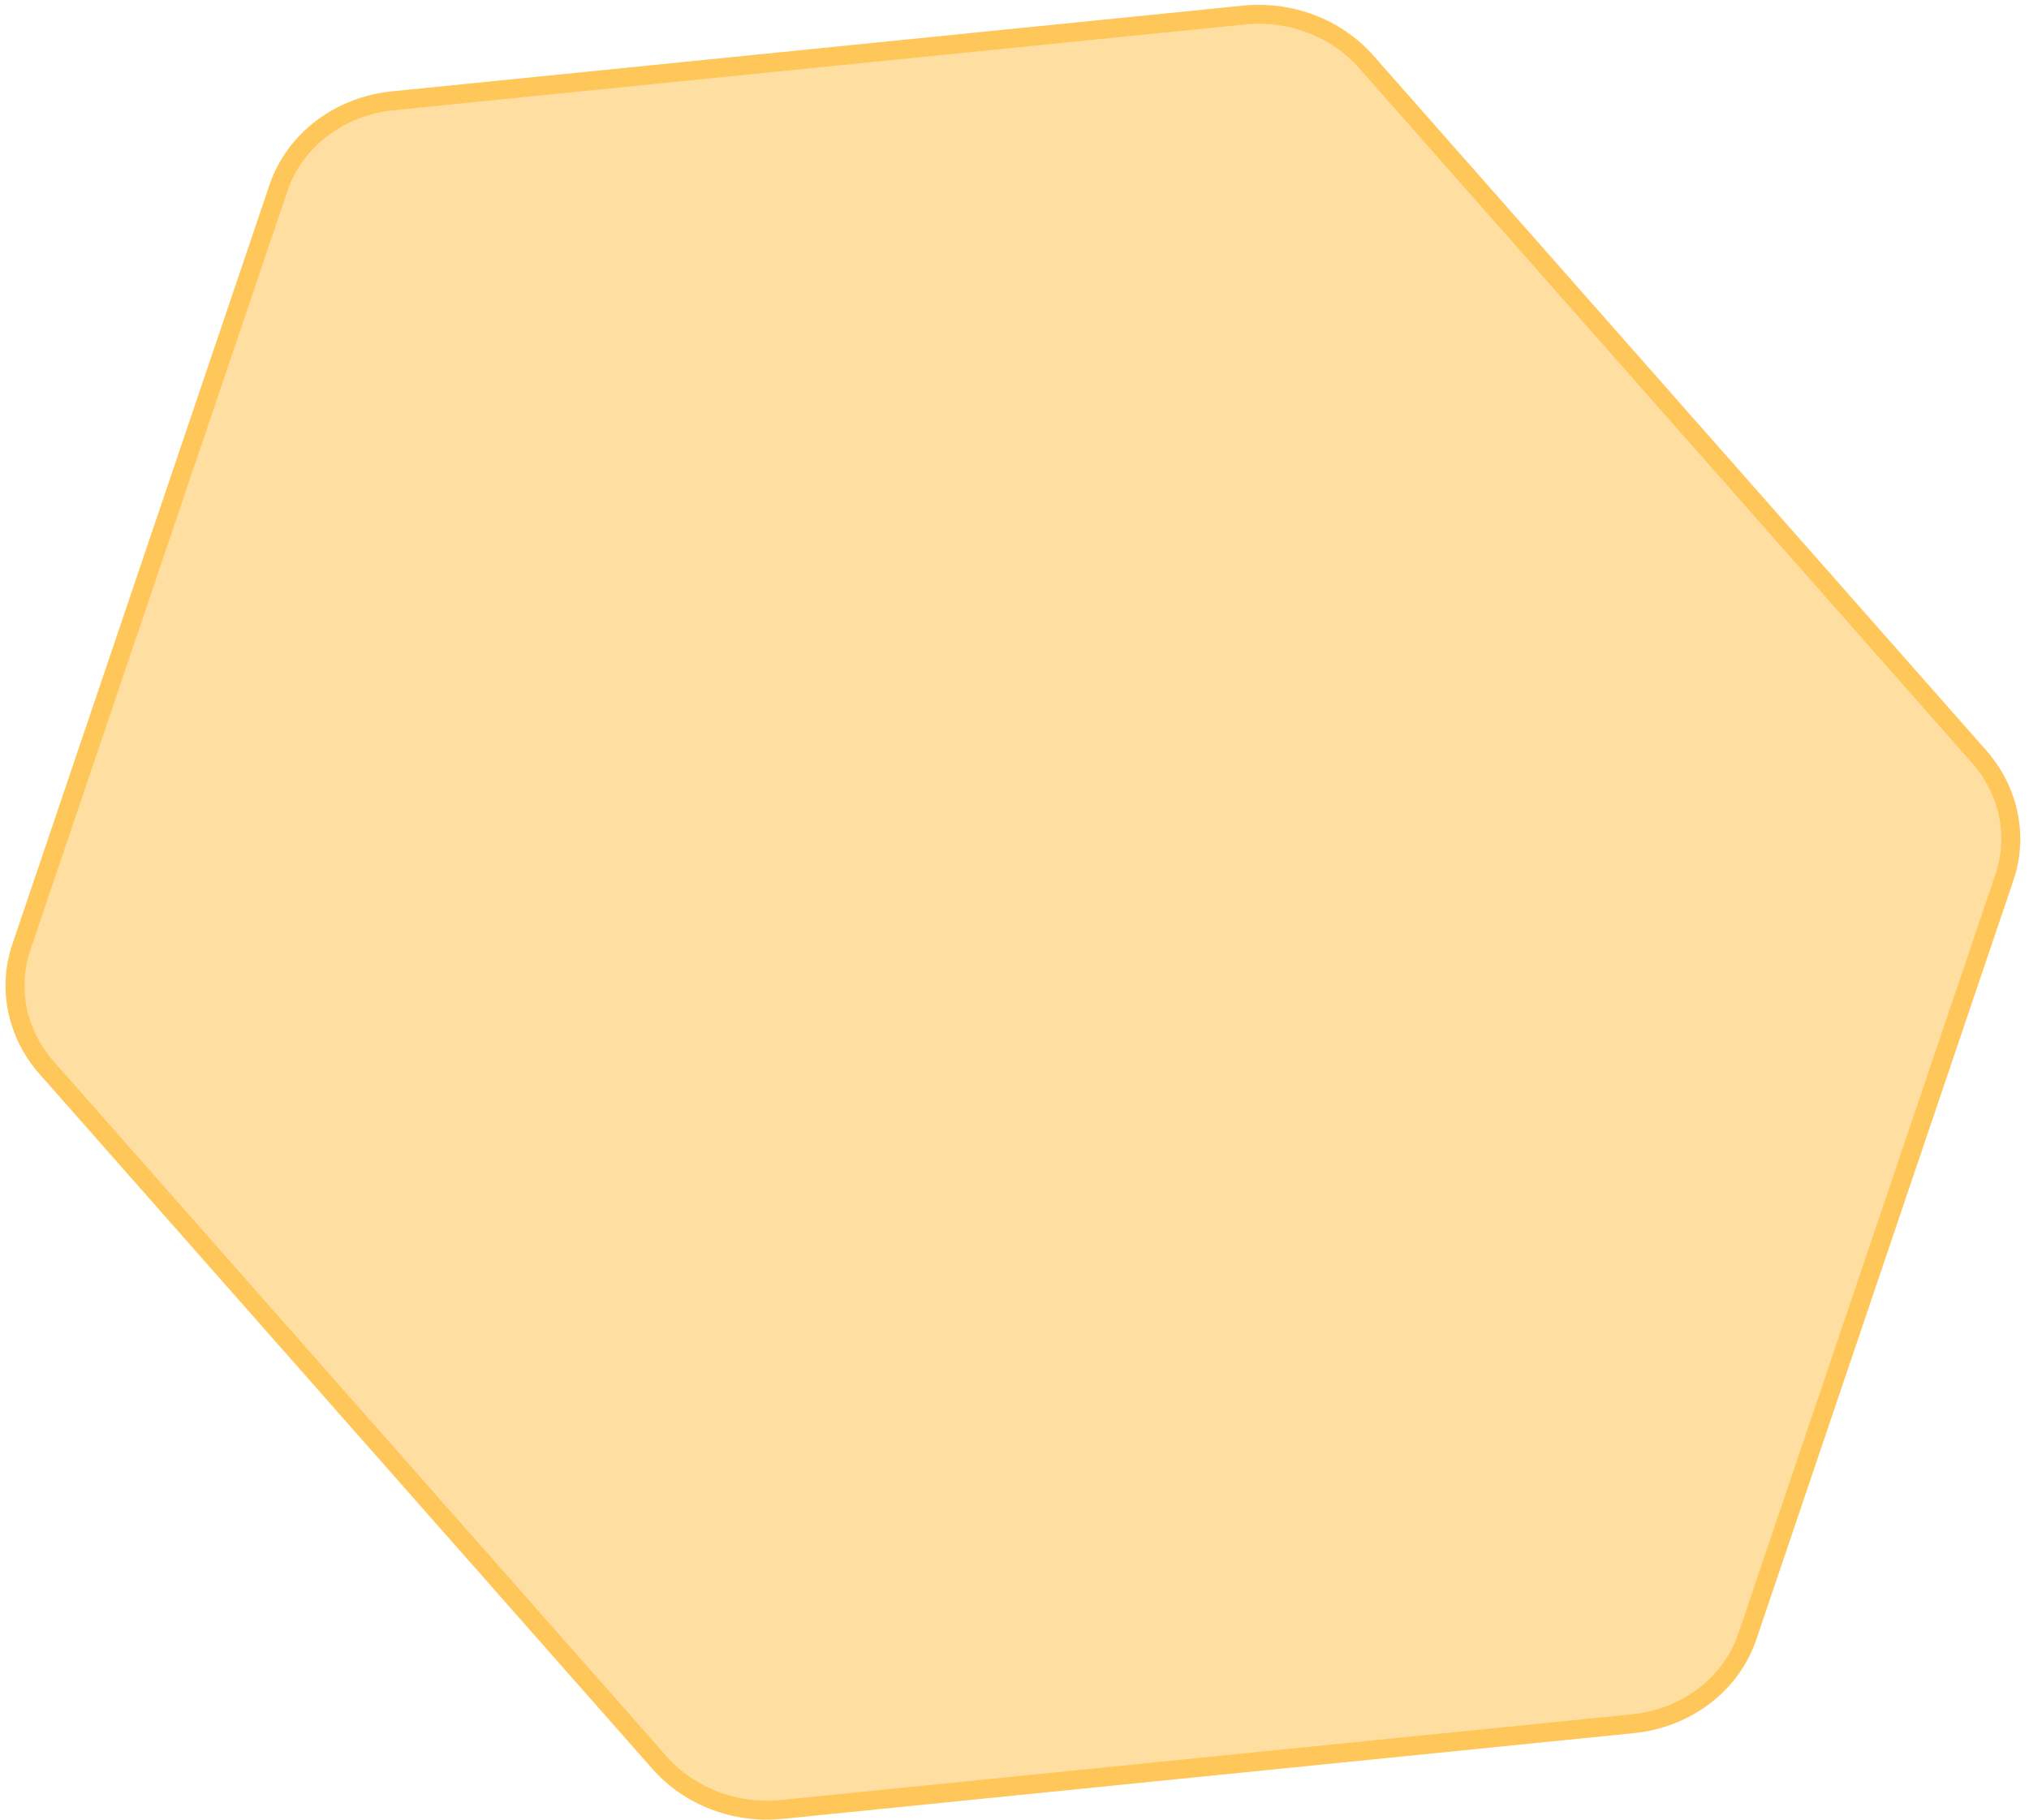 <svg width="214" height="192" viewBox="0 0 214 192" fill="none" xmlns="http://www.w3.org/2000/svg">
<path d="M41.431 10.632L131.217 1.587C136.102 1.095 140.955 2.954 144.102 6.522L208.734 79.818C211.881 83.387 212.891 88.177 211.415 92.535L184.293 172.644C182.589 177.677 177.873 181.273 172.232 181.842L82.446 190.887C77.561 191.38 72.708 189.521 69.561 185.952L4.929 112.656C1.782 109.088 0.772 104.298 2.248 99.939L29.37 19.83C31.074 14.797 35.791 11.201 41.431 10.632Z" fill="#FFD27A" fill-opacity="0.7" stroke="#FFC759" stroke-width="2"/>
</svg>

